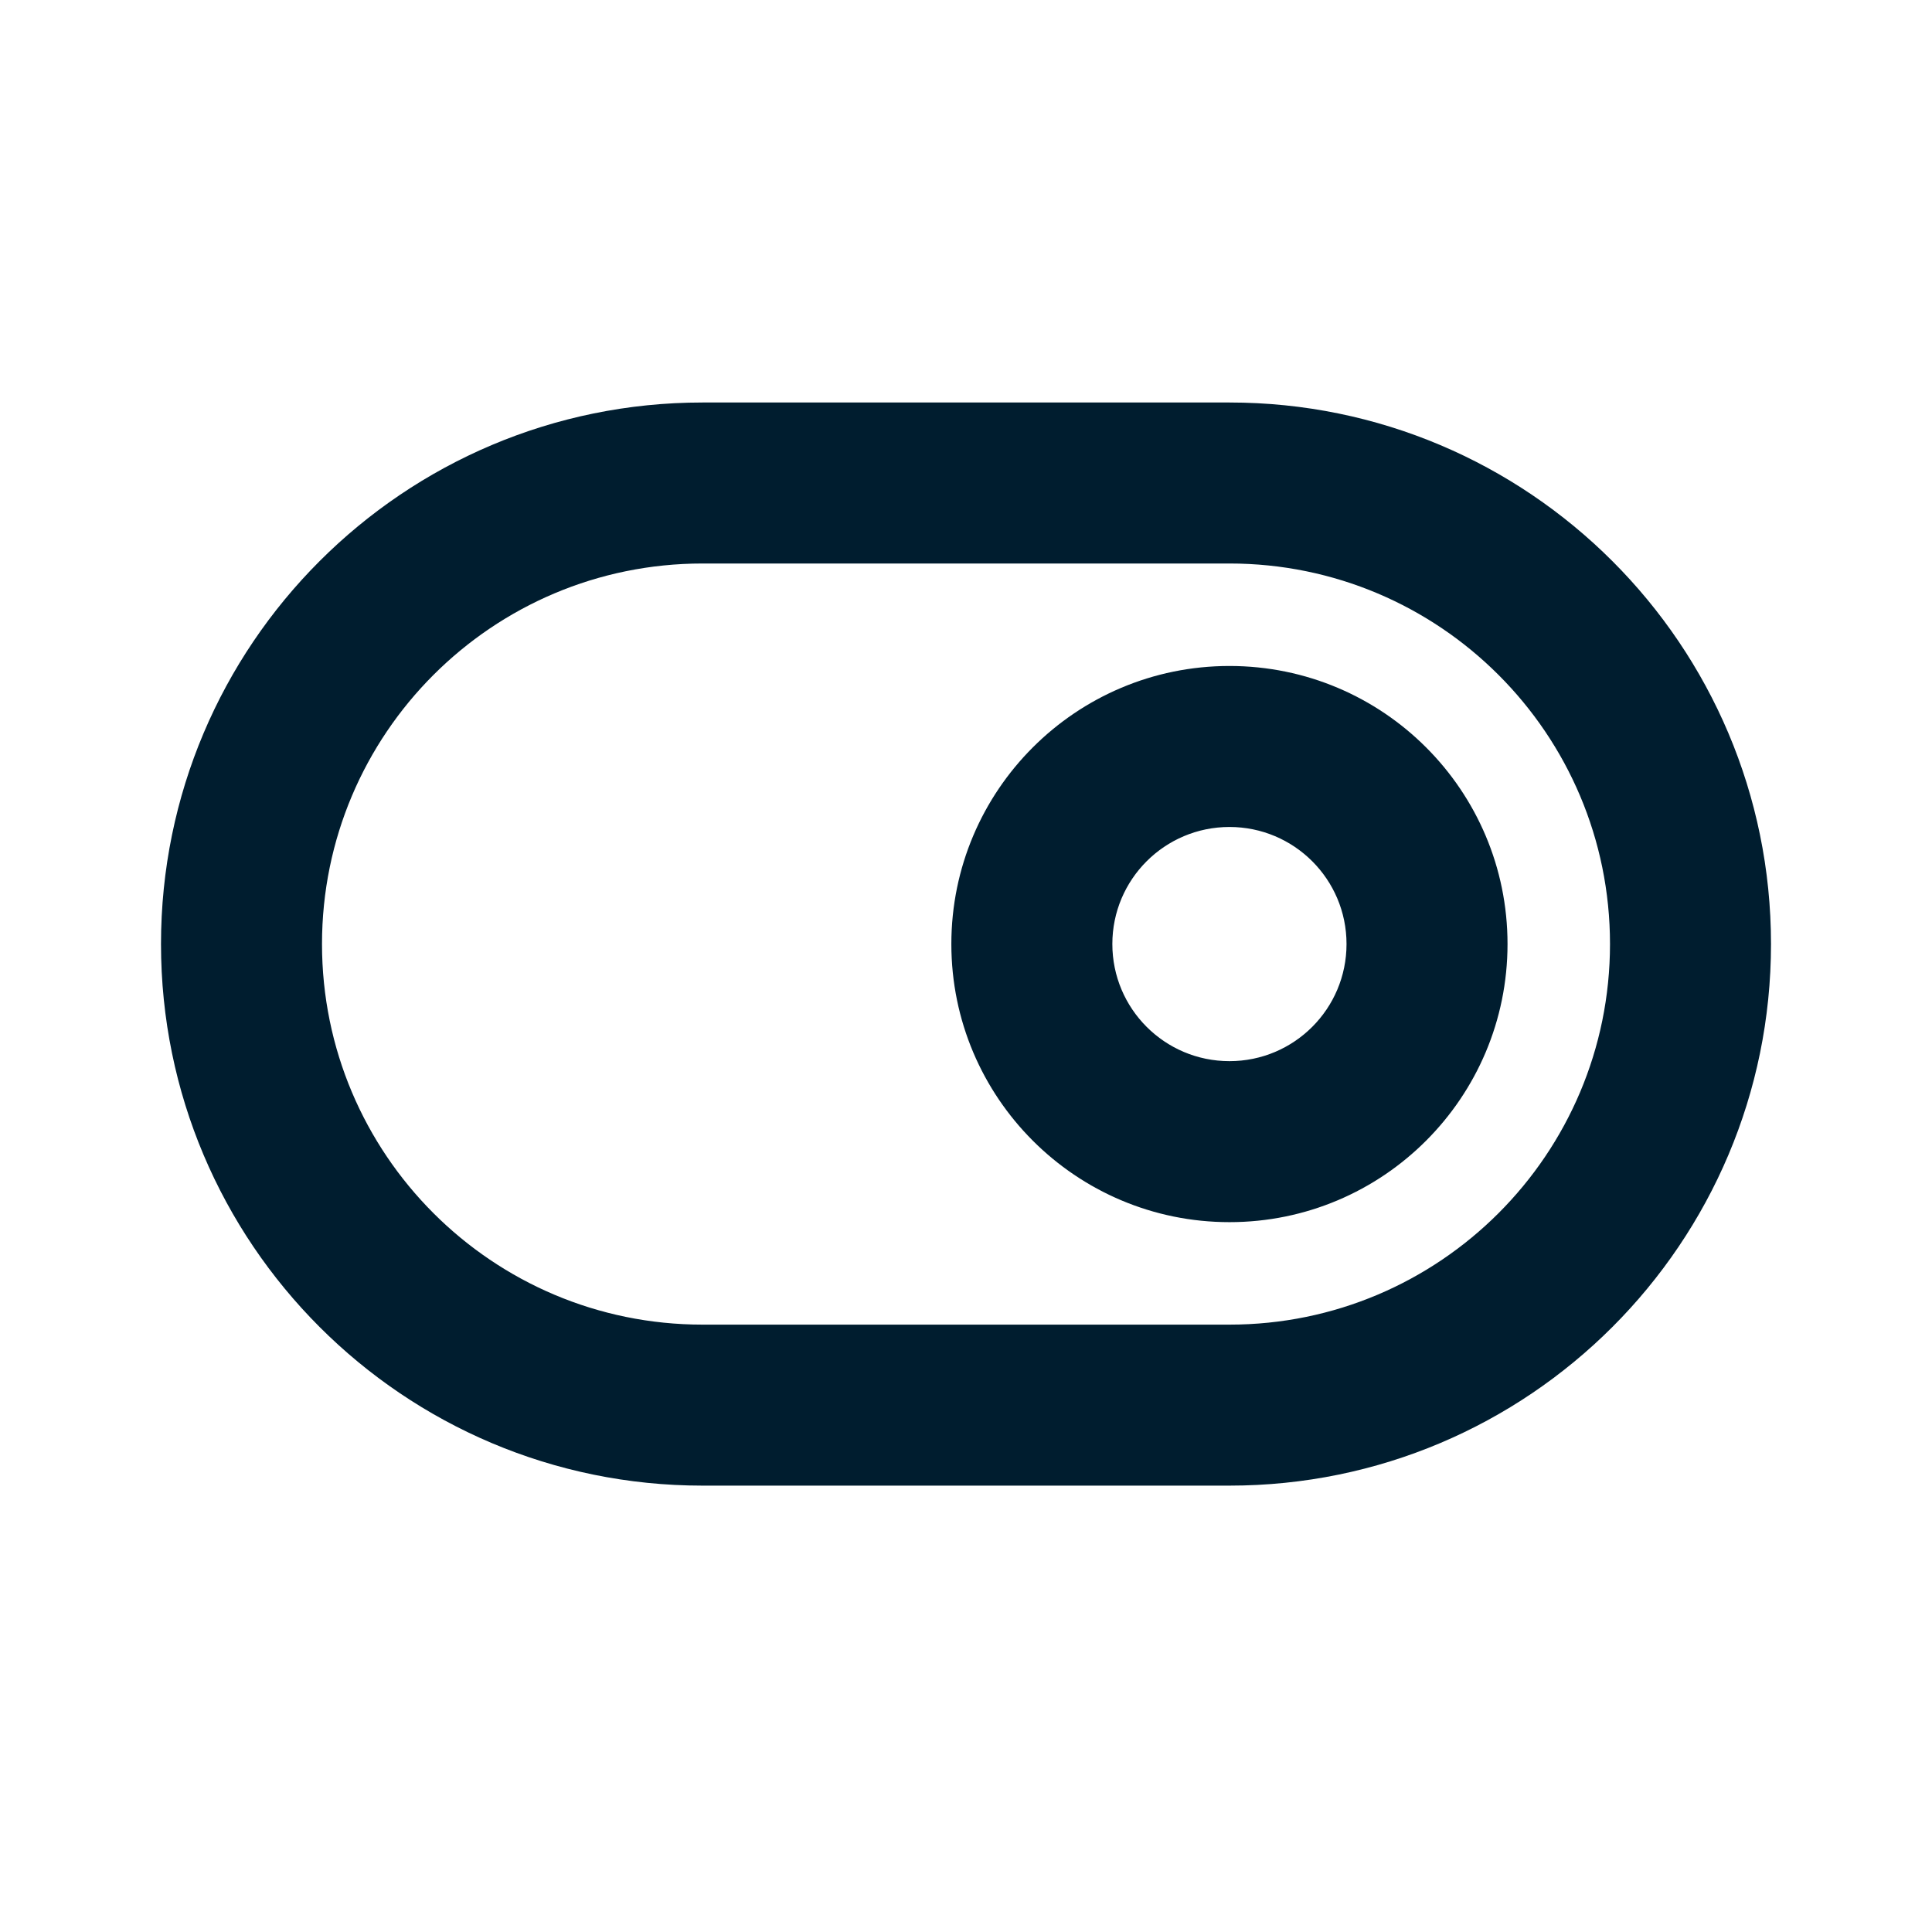 <svg xmlns="http://www.w3.org/2000/svg" width="24" height="24" viewBox="0 0 24 24"><path fill="#001D2F" fill-rule="evenodd" d="M15.273,5 C18.988,5 22,8.012 22,11.727 C22,15.443 18.988,18.455 15.273,18.455 L15.273,18.455 L8.727,18.455 C5.012,18.455 2,15.443 2,11.727 C2,8.012 5.012,5 8.727,5 L8.727,5 Z M15.273,7 L8.727,7 C6.116,7 4,9.116 4,11.727 C4,14.338 6.116,16.455 8.727,16.455 L8.727,16.455 L15.273,16.455 C17.884,16.455 20,14.338 20,11.727 C20,9.116 17.884,7 15.273,7 L15.273,7 Z M15.273,8.273 C17.181,8.273 18.727,9.819 18.727,11.727 C18.727,13.635 17.181,15.182 15.273,15.182 C13.365,15.182 11.818,13.635 11.818,11.727 C11.818,9.819 13.365,8.273 15.273,8.273 Z M15.273,10.273 C14.469,10.273 13.818,10.924 13.818,11.727 C13.818,12.531 14.469,13.182 15.273,13.182 C16.076,13.182 16.727,12.531 16.727,11.727 C16.727,10.924 16.076,10.273 15.273,10.273 Z"/></svg>
